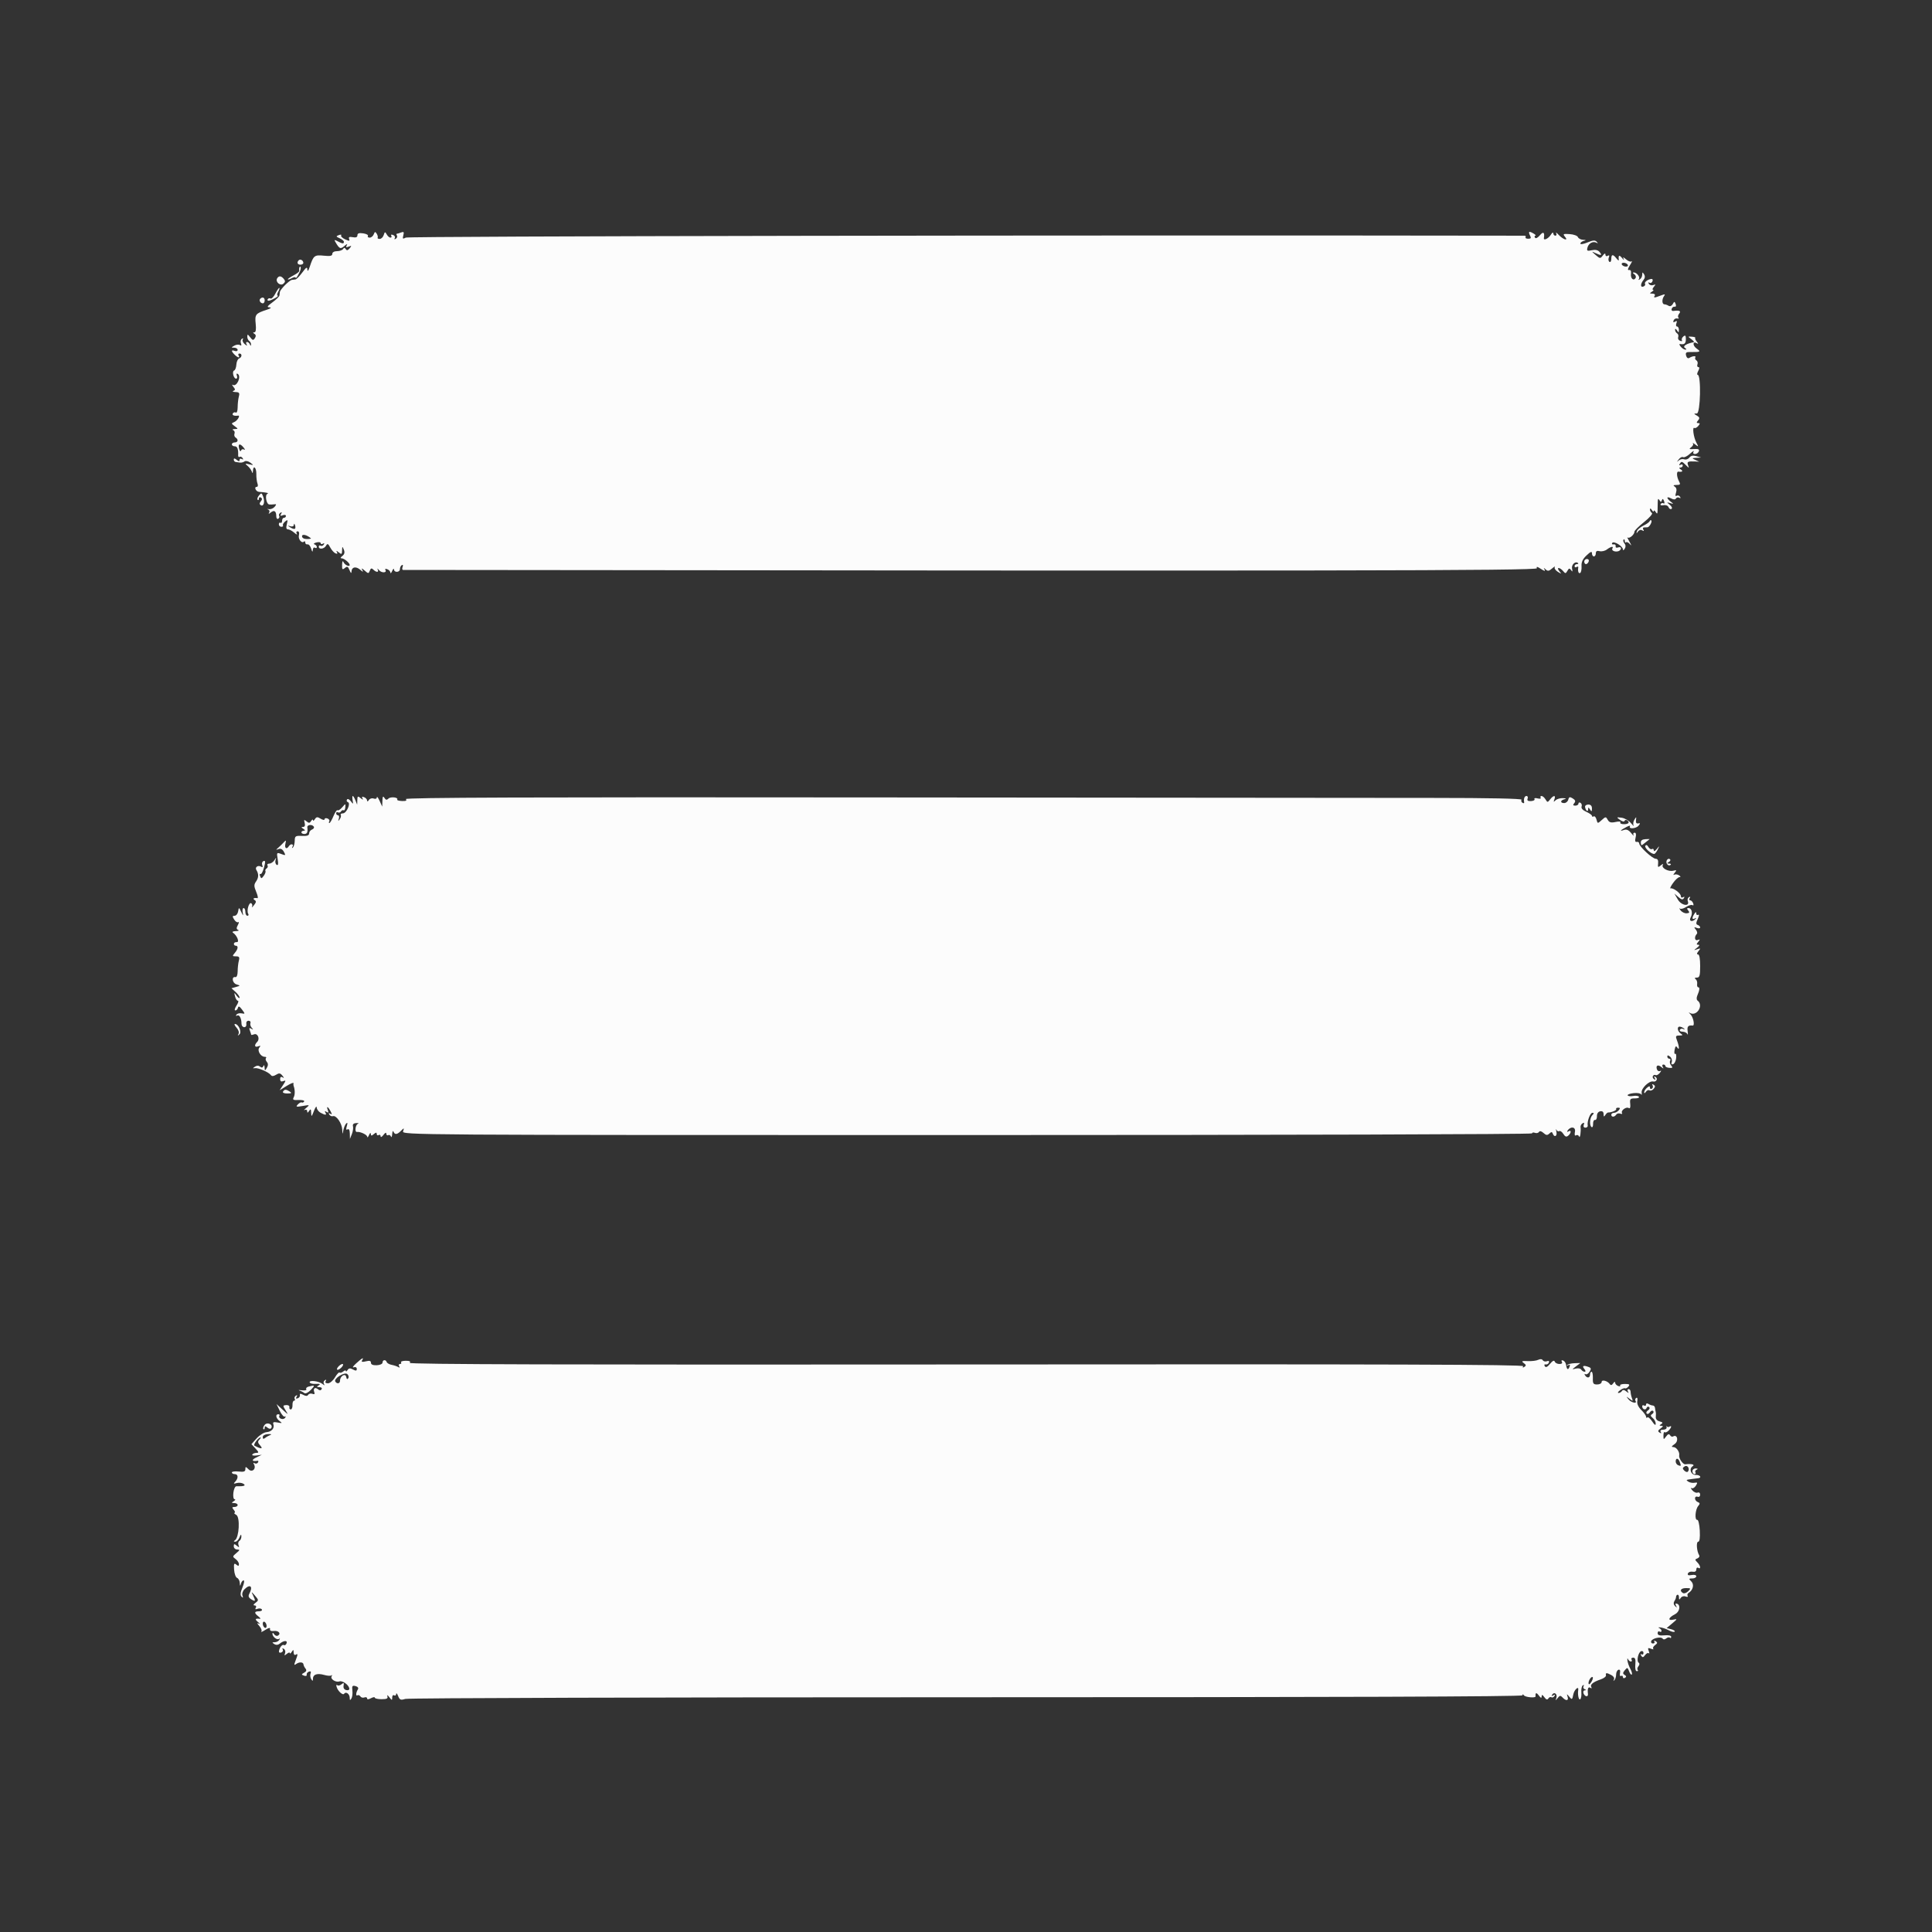 <svg id="svg" version="1.1" xmlns="http://www.w3.org/2000/svg" xmlns:xlink="http://www.w3.org/1999/xlink" width="400" height="400" viewBox="0, 0, 400,400"><rect x="0" y="0" width="400" height="400" fill="#333333" stroke="none"/><g id="svgg"><path id="path0" d="M74.000 48.716 C 74.000 49.110,73.695 49.235,73.037 49.109 C 72.336 48.975,72.131 49.075,72.284 49.476 C 72.458 49.928,72.311 49.942,71.460 49.555 C 70.891 49.295,70.519 48.931,70.633 48.746 C 70.748 48.561,70.529 48.529,70.147 48.676 C 69.528 48.913,69.547 48.985,70.326 49.332 C 70.807 49.547,71.200 49.875,71.200 50.061 C 71.200 50.511,70.913 50.488,69.925 49.960 C 69.266 49.607,69.165 49.627,69.414 50.060 C 70.265 51.539,70.492 51.640,71.326 50.910 C 71.808 50.488,72.002 50.430,71.803 50.768 C 71.548 51.202,71.640 51.270,72.191 51.059 C 72.810 50.821,72.839 50.871,72.392 51.410 C 72.019 51.859,71.789 51.906,71.585 51.576 C 71.379 51.242,71.224 51.237,71.026 51.557 C 70.876 51.801,70.313 52.000,69.776 52.000 C 69.206 52.000,68.800 52.233,68.800 52.560 C 68.800 52.984,68.369 53.076,67.038 52.937 C 65.110 52.736,64.893 52.906,64.142 55.200 C 63.862 56.057,63.668 56.298,63.642 55.822 C 63.608 55.191,63.409 55.304,62.584 56.422 C 62.025 57.180,61.395 57.823,61.184 57.850 C 60.973 57.877,60.628 57.923,60.418 57.950 C 60.208 57.977,59.578 58.458,59.018 59.018 C 58.458 59.578,57.977 60.208,57.950 60.418 C 57.923 60.628,57.877 60.973,57.850 61.184 C 57.823 61.395,57.180 62.025,56.422 62.584 C 55.304 63.409,55.191 63.608,55.822 63.642 C 56.298 63.668,56.057 63.862,55.200 64.142 C 52.906 64.893,52.736 65.110,52.937 67.038 C 53.059 68.204,52.965 68.802,52.660 68.806 C 52.329 68.811,52.334 68.898,52.679 69.117 C 53.002 69.322,53.032 69.612,52.771 70.011 C 52.441 70.514,52.299 70.487,51.792 69.824 C 51.295 69.172,51.200 69.152,51.200 69.700 C 51.200 70.059,51.380 70.464,51.600 70.600 C 51.820 70.736,51.986 71.062,51.968 71.324 C 51.946 71.667,51.881 71.661,51.735 71.300 C 51.624 71.025,51.358 70.800,51.143 70.800 C 50.928 70.800,50.888 71.025,51.053 71.300 C 51.260 71.644,51.144 71.630,50.681 71.255 C 50.311 70.955,50.125 70.522,50.266 70.293 C 50.412 70.057,50.331 69.995,50.079 70.151 C 49.835 70.302,49.748 70.719,49.885 71.078 C 50.052 71.513,49.980 71.635,49.671 71.444 C 49.415 71.286,48.890 71.341,48.503 71.566 C 47.835 71.955,47.835 71.976,48.500 71.988 C 48.885 71.995,49.200 72.199,49.200 72.443 C 49.200 72.686,48.930 72.782,48.600 72.655 C 47.844 72.365,47.832 72.689,48.571 73.429 C 49.226 74.083,49.768 74.196,49.400 73.600 C 49.264 73.380,49.343 73.200,49.576 73.200 C 50.167 73.200,50.108 73.984,49.500 74.217 C 49.225 74.323,48.972 74.897,48.937 75.492 C 48.902 76.088,48.696 76.635,48.479 76.707 C 47.983 76.872,48.353 78.400,48.889 78.400 C 49.107 78.400,49.178 78.121,49.047 77.779 C 48.907 77.414,48.977 77.262,49.215 77.409 C 50.035 77.916,49.029 80.168,48.200 79.681 C 47.980 79.552,48.033 79.733,48.317 80.084 C 48.739 80.606,48.739 80.760,48.317 80.930 C 48.033 81.044,48.226 81.151,48.747 81.168 C 49.528 81.194,49.651 81.357,49.452 82.100 C 49.319 82.595,49.208 83.596,49.205 84.324 C 49.202 85.052,49.032 85.544,48.828 85.417 C 48.623 85.291,48.342 85.370,48.204 85.593 C 47.980 85.955,48.489 86.171,49.286 86.052 C 49.840 85.969,49.129 87.142,48.469 87.398 C 47.864 87.632,47.874 87.712,48.576 88.229 C 49.345 88.794,49.345 88.800,48.576 88.832 C 48.149 88.849,48.015 88.951,48.278 89.057 C 48.540 89.164,48.663 89.492,48.550 89.785 C 48.438 90.079,48.538 90.438,48.773 90.583 C 49.400 90.971,49.293 91.600,48.600 91.600 C 48.270 91.600,48.000 91.780,48.000 92.000 C 48.000 92.220,48.270 92.400,48.600 92.400 C 49.147 92.400,49.356 92.960,49.308 94.296 C 49.298 94.568,49.438 94.700,49.618 94.589 C 49.797 94.478,50.075 94.598,50.234 94.855 C 50.415 95.148,50.350 95.216,50.062 95.038 C 49.808 94.881,49.600 94.965,49.600 95.225 C 49.600 95.578,49.447 95.571,49.000 95.200 C 48.585 94.856,48.400 94.841,48.400 95.151 C 48.400 95.398,48.580 95.623,48.800 95.650 C 49.020 95.678,49.425 95.734,49.700 95.775 C 49.975 95.816,50.395 95.706,50.633 95.531 C 50.871 95.357,51.411 95.472,51.833 95.787 C 52.559 96.329,52.546 96.348,51.600 96.130 C 50.711 95.926,50.673 95.961,51.254 96.450 C 51.614 96.753,52.004 97.270,52.122 97.600 C 52.291 98.073,52.344 98.051,52.368 97.500 C 52.427 96.205,53.097 96.785,53.070 98.108 C 53.055 98.827,53.163 99.727,53.309 100.108 C 53.457 100.494,53.389 100.800,53.154 100.800 C 52.521 100.800,52.978 101.790,53.633 101.837 C 55.208 101.951,55.758 102.081,55.358 102.246 C 54.800 102.476,55.137 104.384,55.747 104.447 C 55.996 104.473,56.460 104.457,56.778 104.412 C 57.246 104.345,57.262 104.443,56.864 104.923 C 56.593 105.250,56.062 105.472,55.685 105.416 C 55.308 105.360,55.227 105.393,55.505 105.488 C 55.783 105.583,55.883 105.872,55.728 106.130 C 55.534 106.454,55.638 106.445,56.060 106.103 C 56.774 105.525,57.200 105.819,57.200 106.890 C 57.200 107.307,57.383 107.534,57.607 107.396 C 57.830 107.258,57.917 106.990,57.800 106.800 C 57.683 106.610,57.798 106.325,58.055 106.166 C 58.369 105.972,58.416 106.051,58.196 106.406 C 57.958 106.791,58.051 106.866,58.534 106.681 C 58.900 106.540,59.200 106.599,59.200 106.813 C 59.200 107.026,59.020 107.200,58.800 107.200 C 58.580 107.200,58.400 107.481,58.400 107.824 C 58.400 108.167,58.250 108.355,58.067 108.241 C 57.883 108.128,57.733 108.267,57.733 108.551 C 57.733 108.835,57.965 109.067,58.249 109.067 C 58.533 109.067,58.685 108.937,58.587 108.779 C 58.489 108.620,58.688 108.259,59.030 107.975 C 59.572 107.526,59.616 107.596,59.382 108.530 C 59.195 109.272,59.270 109.600,59.625 109.600 C 59.907 109.600,60.497 109.915,60.937 110.300 C 61.377 110.685,61.606 110.775,61.445 110.500 C 61.280 110.218,61.358 110.000,61.623 110.000 C 61.893 110.000,62.006 110.334,61.888 110.785 C 61.677 111.591,62.465 112.601,62.937 112.130 C 63.082 111.985,63.200 112.077,63.200 112.333 C 63.200 112.590,63.409 112.755,63.665 112.700 C 63.920 112.645,64.262 113.050,64.425 113.600 C 64.629 114.290,64.733 114.376,64.760 113.876 C 64.782 113.478,64.980 113.264,65.200 113.400 C 65.420 113.536,65.600 113.472,65.600 113.257 C 65.600 113.042,65.380 112.793,65.110 112.703 C 64.841 112.614,65.021 112.436,65.510 112.308 C 66.000 112.180,66.400 112.249,66.400 112.461 C 66.400 112.673,66.608 112.719,66.862 112.562 C 67.150 112.384,67.215 112.452,67.034 112.745 C 66.875 113.002,66.577 113.109,66.372 112.983 C 66.168 112.856,66.000 112.943,66.000 113.176 C 66.000 113.823,67.115 113.681,67.504 112.985 C 67.791 112.472,67.937 112.536,68.381 113.364 C 68.673 113.910,69.167 114.455,69.477 114.574 C 69.848 114.717,69.940 114.621,69.744 114.295 C 69.547 113.967,69.675 113.985,70.123 114.349 C 70.722 114.835,70.803 114.789,70.828 113.949 C 70.854 113.066,70.879 113.055,71.187 113.800 C 71.419 114.359,71.327 114.751,70.883 115.100 C 70.459 115.434,70.415 115.600,70.752 115.600 C 71.261 115.600,72.400 116.548,72.400 116.971 C 72.400 117.434,71.391 116.981,71.128 116.400 C 70.953 116.013,70.846 116.207,70.828 116.949 C 70.804 117.923,70.891 118.023,71.396 117.603 C 71.889 117.194,72.057 117.272,72.371 118.054 C 72.626 118.692,72.758 118.783,72.775 118.333 C 72.811 117.380,73.672 117.197,74.569 117.952 C 75.189 118.475,75.272 118.484,75.000 118.000 C 74.766 117.584,74.914 117.620,75.482 118.117 C 76.249 118.789,76.318 118.791,76.564 118.150 C 76.764 117.629,76.937 117.577,77.293 117.933 C 77.913 118.553,78.513 118.531,78.194 117.900 C 78.055 117.625,78.179 117.686,78.470 118.035 C 79.011 118.684,80.187 118.626,79.782 117.970 C 79.659 117.772,79.838 117.716,80.179 117.847 C 80.521 117.978,80.813 118.291,80.828 118.543 C 80.844 118.794,81.011 118.640,81.200 118.200 C 81.389 117.760,81.556 117.625,81.572 117.900 C 81.611 118.602,82.800 118.528,82.800 117.824 C 82.800 117.507,82.978 117.137,83.195 117.003 C 83.422 116.863,83.489 117.023,83.353 117.379 C 83.222 117.721,83.269 118.000,83.457 118.000 C 275.119 118.233,318.397 118.169,318.198 117.650 C 318.044 117.248,318.273 117.287,319.042 117.791 C 319.745 118.251,319.995 118.302,319.791 117.941 C 319.544 117.508,319.589 117.498,320.016 117.895 C 320.442 118.290,320.708 118.250,321.343 117.695 C 321.780 117.313,322.028 117.189,321.895 117.420 C 321.761 117.651,322.045 118.085,322.526 118.384 C 323.323 118.881,323.352 118.870,322.851 118.264 C 322.549 117.899,322.482 117.600,322.702 117.600 C 322.922 117.600,323.336 117.881,323.621 118.225 C 324.090 118.790,324.176 118.785,324.517 118.177 C 324.828 117.621,324.961 117.599,325.281 118.052 C 325.568 118.457,325.620 118.371,325.479 117.726 C 325.300 116.904,326.209 116.075,326.724 116.591 C 326.839 116.706,326.723 116.800,326.467 116.800 C 326.210 116.800,326.000 116.991,326.000 117.224 C 326.000 117.457,326.184 117.533,326.410 117.394 C 326.635 117.255,326.794 117.289,326.763 117.470 C 326.627 118.250,326.827 118.830,327.160 118.625 C 327.358 118.502,327.484 117.872,327.439 117.225 C 327.381 116.388,327.680 115.744,328.479 114.990 C 329.324 114.193,329.600 114.088,329.600 114.566 C 329.600 114.915,329.780 115.200,330.000 115.200 C 330.220 115.200,330.400 114.909,330.400 114.553 C 330.400 114.109,330.644 113.971,331.181 114.111 C 331.611 114.223,332.286 114.070,332.681 113.770 C 333.503 113.148,334.154 113.027,333.826 113.558 C 333.560 113.989,334.401 114.352,335.100 114.108 C 335.375 114.012,335.600 113.749,335.600 113.524 C 335.600 113.299,335.332 113.217,335.005 113.343 C 334.661 113.475,334.450 113.366,334.505 113.086 C 334.557 112.819,334.362 112.649,334.070 112.710 C 333.779 112.770,333.653 112.637,333.791 112.414 C 334.094 111.925,335.997 113.069,336.006 113.746 C 336.009 113.996,336.179 113.936,336.383 113.613 C 336.619 113.240,336.596 112.837,336.320 112.504 C 336.081 112.216,336.002 111.865,336.143 111.724 C 336.284 111.582,336.400 111.707,336.400 112.000 C 336.400 112.293,336.517 112.416,336.660 112.273 C 336.804 112.130,337.183 112.325,337.503 112.706 C 337.823 113.088,337.770 112.861,337.385 112.200 C 337.000 111.540,336.822 111.126,336.990 111.281 C 337.332 111.596,338.400 110.673,338.400 110.063 C 338.400 109.846,339.306 108.947,340.413 108.065 C 341.520 107.184,342.240 106.348,342.013 106.208 C 341.786 106.068,341.603 105.738,341.606 105.476 C 341.610 105.190,341.767 105.239,342.000 105.600 C 342.213 105.930,342.393 106.020,342.400 105.800 C 342.407 105.580,342.582 105.668,342.788 105.995 C 343.089 106.471,343.168 106.411,343.182 105.695 C 343.192 105.203,343.208 104.397,343.218 103.905 C 343.231 103.258,343.328 103.160,343.569 103.550 C 343.842 103.991,343.935 103.994,344.078 103.565 C 344.202 103.194,344.332 103.246,344.522 103.741 C 344.672 104.131,344.628 104.341,344.423 104.214 C 344.221 104.089,343.948 104.160,343.817 104.373 C 343.683 104.589,343.944 104.688,344.409 104.598 C 344.885 104.507,345.335 104.685,345.462 105.017 C 345.584 105.335,345.856 105.489,346.066 105.359 C 346.276 105.229,346.122 104.856,345.724 104.529 C 345.034 103.963,345.038 103.946,345.800 104.168 C 346.545 104.386,346.552 104.364,345.900 103.857 C 344.958 103.123,345.009 102.670,345.976 103.187 C 346.501 103.468,346.833 103.471,347.003 103.195 C 347.142 102.970,347.451 102.908,347.689 103.055 C 347.951 103.217,348.008 103.137,347.834 102.855 C 347.675 102.598,347.358 102.502,347.130 102.644 C 346.861 102.810,346.815 102.583,347.000 102.000 C 347.186 101.414,347.096 100.980,346.743 100.756 C 346.348 100.506,346.449 100.411,347.114 100.406 C 347.893 100.401,347.967 100.286,347.614 99.626 C 347.132 98.725,347.066 97.579,347.500 97.647 C 348.290 97.772,348.540 97.549,348.000 97.200 C 347.600 96.942,347.567 96.810,347.900 96.806 C 348.175 96.803,348.400 96.609,348.400 96.376 C 348.400 96.143,348.192 96.081,347.938 96.238 C 347.652 96.415,347.585 96.348,347.762 96.062 C 348.135 95.458,348.215 95.473,349.049 96.300 C 349.722 96.967,349.743 96.967,349.490 96.300 C 349.221 95.589,349.458 95.471,351.000 95.547 L 351.800 95.587 351.000 95.222 C 350.255 94.881,350.269 94.852,351.200 94.788 L 352.200 94.720 351.200 94.436 C 350.519 94.243,350.059 94.340,349.758 94.741 C 349.515 95.065,349.042 95.225,348.707 95.096 C 348.372 94.968,347.859 95.073,347.568 95.331 C 347.129 95.720,347.129 95.681,347.565 95.104 C 347.854 94.722,348.264 94.516,348.475 94.646 C 348.686 94.777,349.325 94.460,349.894 93.942 C 350.463 93.424,350.799 93.225,350.641 93.500 C 350.466 93.803,350.582 94.000,350.934 94.000 C 351.253 94.000,351.611 93.749,351.729 93.442 C 351.887 93.030,351.624 92.906,350.729 92.968 C 349.717 93.038,349.621 92.974,350.151 92.586 C 350.501 92.330,350.655 91.965,350.494 91.774 C 350.332 91.583,350.544 91.690,350.965 92.013 C 351.693 92.571,351.705 92.552,351.210 91.623 C 350.628 90.531,350.330 88.309,350.804 88.603 C 350.972 88.706,351.332 88.523,351.604 88.196 C 351.996 87.722,351.996 87.600,351.600 87.600 C 351.215 87.600,351.209 87.471,351.573 87.032 C 351.945 86.584,351.893 86.376,351.322 86.044 C 350.635 85.645,350.635 85.624,351.313 85.612 C 352.064 85.599,352.237 77.604,351.486 77.601 C 351.313 77.601,351.365 77.240,351.600 76.800 C 351.877 76.282,351.886 76.000,351.627 76.000 C 351.406 76.000,351.322 75.748,351.440 75.440 C 351.558 75.133,351.459 74.760,351.221 74.613 C 350.982 74.465,350.881 74.193,350.995 74.007 C 351.235 73.620,350.420 73.685,349.745 74.107 C 349.480 74.273,349.208 74.074,349.091 73.626 C 348.931 73.013,349.100 72.866,349.946 72.881 C 352.049 72.920,352.220 72.830,351.282 72.173 C 350.389 71.547,350.431 70.532,351.328 71.070 C 351.658 71.268,351.651 71.169,351.303 70.740 C 351.030 70.403,350.888 70.046,350.986 69.947 C 351.085 69.848,350.768 69.740,350.283 69.707 C 349.423 69.648,349.420 69.661,350.176 70.223 C 350.604 70.540,350.829 70.823,350.676 70.850 C 349.144 71.127,348.297 71.688,348.866 72.050 C 349.188 72.253,349.221 72.390,348.949 72.394 C 348.701 72.397,348.265 72.120,347.981 71.777 C 347.697 71.435,347.630 71.186,347.832 71.225 C 348.727 71.395,349.040 71.134,349.040 70.217 C 349.040 69.461,348.921 69.333,348.524 69.663 C 348.241 69.898,348.106 70.248,348.225 70.441 C 348.344 70.633,348.174 70.688,347.846 70.562 C 347.518 70.437,347.341 70.097,347.453 69.807 C 347.564 69.518,347.462 69.162,347.227 69.017 C 346.992 68.872,346.803 68.538,346.806 68.276 C 346.810 67.990,346.967 68.039,347.200 68.400 C 347.531 68.913,347.589 68.898,347.594 68.300 C 347.597 67.915,347.426 67.600,347.213 67.600 C 346.999 67.600,346.940 67.300,347.081 66.934 C 347.264 66.456,347.190 66.359,346.816 66.590 C 346.465 66.807,346.362 66.731,346.498 66.356 C 346.609 66.050,346.948 65.860,347.250 65.933 C 347.553 66.007,347.667 65.933,347.503 65.770 C 347.340 65.607,347.407 65.232,347.652 64.937 C 348.109 64.386,347.723 64.206,346.458 64.380 C 346.159 64.421,346.002 64.217,346.108 63.927 C 346.213 63.637,346.496 63.443,346.736 63.495 C 346.982 63.549,347.065 63.313,346.926 62.951 C 346.703 62.370,346.648 62.371,346.316 62.965 C 346.105 63.342,345.750 63.489,345.475 63.315 C 345.214 63.148,344.820 63.009,344.600 63.006 C 344.082 62.998,344.042 61.946,344.535 61.287 C 344.841 60.879,344.698 60.859,343.834 61.187 C 342.481 61.701,342.289 61.703,342.600 61.200 C 342.736 60.980,342.522 60.797,342.124 60.794 C 341.510 60.789,341.491 60.729,342.000 60.400 C 342.330 60.187,342.443 60.009,342.251 60.006 C 342.059 60.003,342.130 59.726,342.408 59.391 C 342.827 58.886,342.808 58.822,342.297 59.018 C 341.958 59.148,341.545 59.034,341.379 58.765 C 341.196 58.470,341.243 58.379,341.496 58.536 C 341.727 58.679,342.013 58.544,342.130 58.237 C 342.248 57.930,342.132 57.711,341.872 57.751 C 341.076 57.872,340.376 58.437,340.591 58.786 C 340.704 58.967,340.544 59.213,340.237 59.330 C 339.585 59.580,339.620 58.740,340.295 57.927 C 340.590 57.571,340.622 57.164,340.383 56.787 C 340.070 56.291,340.011 56.305,340.006 56.876 C 340.003 57.248,339.775 57.682,339.500 57.841 C 339.225 57.999,339.133 57.981,339.297 57.801 C 339.651 57.410,338.891 56.397,338.251 56.406 C 337.990 56.410,338.033 56.560,338.351 56.761 C 338.654 56.953,338.777 57.314,338.624 57.562 C 338.196 58.254,337.547 57.637,337.681 56.665 C 337.755 56.130,337.605 55.840,337.288 55.904 C 336.932 55.976,336.986 55.672,337.467 54.904 C 337.847 54.297,338.002 53.935,337.811 54.101 C 337.621 54.266,337.104 54.086,336.664 53.701 C 336.070 53.182,335.940 53.156,336.161 53.600 C 336.325 53.930,336.176 53.851,335.830 53.424 C 335.245 52.703,335.029 52.824,335.158 53.800 C 335.188 54.020,334.964 53.885,334.662 53.500 C 333.936 52.577,333.600 52.616,333.600 53.624 C 333.600 54.077,333.428 54.341,333.217 54.211 C 333.007 54.081,332.948 53.681,333.085 53.322 C 333.253 52.885,333.181 52.765,332.868 52.958 C 332.603 53.122,332.394 53.020,332.387 52.724 C 332.379 52.378,332.193 52.440,331.839 52.906 C 331.331 53.575,331.254 53.569,330.352 52.783 C 329.464 52.011,329.459 51.983,330.274 52.377 C 331.493 52.967,331.785 52.905,331.185 52.182 C 330.839 51.765,330.313 51.643,329.567 51.807 C 328.608 52.018,328.489 51.944,328.670 51.253 C 328.904 50.359,329.833 49.863,330.536 50.257 C 330.870 50.445,330.880 50.386,330.571 50.050 C 330.245 49.694,329.789 49.729,328.671 50.196 C 327.862 50.534,327.200 50.642,327.200 50.435 C 327.200 50.228,327.515 49.976,327.900 49.876 C 328.452 49.731,328.419 49.683,327.743 49.646 C 327.271 49.621,326.797 49.368,326.688 49.085 C 326.579 48.801,325.812 48.524,324.982 48.468 C 323.641 48.378,323.533 48.437,324.005 49.006 C 324.814 49.980,323.630 49.617,322.683 48.600 C 322.274 48.160,322.053 48.025,322.193 48.300 C 322.333 48.575,322.257 48.800,322.024 48.800 C 321.791 48.800,321.594 48.575,321.586 48.300 C 321.578 48.025,321.353 48.160,321.086 48.600 C 320.611 49.381,319.553 49.896,319.647 49.300 C 319.839 48.088,319.522 47.862,318.816 48.709 C 318.371 49.241,317.953 49.448,317.805 49.209 C 317.666 48.984,317.698 48.797,317.876 48.794 C 318.282 48.786,317.115 48.014,316.686 48.006 C 316.513 48.003,316.544 48.321,316.754 48.714 C 317.057 49.280,316.983 49.429,316.398 49.429 C 315.991 49.429,315.746 49.287,315.853 49.114 C 315.960 48.941,315.857 48.800,315.624 48.799 C 224.895 48.652,84.580 48.890,84.016 49.192 C 83.385 49.529,83.311 49.461,83.504 48.726 C 83.685 48.031,83.594 47.917,83.032 48.133 C 82.648 48.280,82.249 48.400,82.144 48.400 C 82.039 48.400,82.056 48.568,82.183 48.772 C 82.309 48.977,82.202 49.275,81.945 49.434 C 81.669 49.605,81.583 49.551,81.736 49.304 C 81.879 49.073,81.717 48.777,81.377 48.646 C 81.023 48.511,80.863 48.578,81.003 48.805 C 81.137 49.022,81.066 49.200,80.843 49.200 C 80.621 49.200,80.272 48.901,80.068 48.535 C 79.733 47.937,79.670 47.950,79.442 48.668 C 79.302 49.107,78.929 49.467,78.612 49.467 C 78.295 49.467,78.105 49.353,78.191 49.214 C 78.277 49.075,78.189 48.705,77.995 48.392 C 77.701 47.917,77.599 47.936,77.379 48.511 C 77.233 48.890,76.853 49.200,76.534 49.200 C 76.214 49.200,76.052 49.040,76.172 48.845 C 76.293 48.649,75.854 48.411,75.196 48.314 C 74.339 48.188,74.000 48.302,74.000 48.716 M61.856 53.878 C 61.405 54.328,61.581 54.800,62.200 54.800 C 62.530 54.800,62.800 54.631,62.800 54.424 C 62.800 53.919,62.175 53.558,61.856 53.878 M337.000 54.800 C 337.136 55.020,336.977 55.200,336.647 55.200 C 336.317 55.200,335.936 55.020,335.800 54.800 C 335.664 54.580,335.823 54.400,336.153 54.400 C 336.483 54.400,336.864 54.580,337.000 54.800 M61.953 55.500 C 61.927 55.665,61.925 55.931,61.950 56.091 C 61.974 56.251,61.455 56.661,60.797 57.002 C 60.139 57.342,59.600 57.712,59.600 57.824 C 59.600 57.936,59.960 57.835,60.400 57.600 C 60.840 57.365,61.205 57.313,61.212 57.486 C 61.229 57.912,62.149 56.327,62.249 55.700 C 62.293 55.425,62.255 55.200,62.165 55.200 C 62.074 55.200,61.979 55.335,61.953 55.500 M57.389 57.618 C 56.947 58.333,58.014 59.286,58.658 58.752 C 59.075 58.405,59.099 58.161,58.756 57.747 C 58.214 57.093,57.741 57.049,57.389 57.618 M56.993 60.813 C 56.648 61.480,56.206 61.927,56.011 61.807 C 55.815 61.686,55.552 61.754,55.426 61.958 C 55.299 62.163,55.422 62.294,55.698 62.249 C 56.327 62.149,57.913 61.229,57.486 61.212 C 57.313 61.205,57.365 60.840,57.600 60.400 C 57.835 59.960,57.936 59.600,57.824 59.600 C 57.712 59.600,57.338 60.146,56.993 60.813 M53.878 61.856 C 53.558 62.175,53.919 62.800,54.424 62.800 C 54.631 62.800,54.800 62.530,54.800 62.200 C 54.800 61.581,54.328 61.405,53.878 61.856 M50.451 92.677 C 50.753 93.049,50.790 93.228,50.534 93.074 C 50.278 92.921,49.995 93.016,49.904 93.287 C 49.814 93.558,49.636 93.379,49.508 92.890 C 49.231 91.833,49.684 91.731,50.451 92.677 M53.621 102.575 C 53.327 102.929,53.202 103.335,53.343 103.476 C 53.484 103.618,53.600 103.513,53.600 103.243 C 53.600 102.973,53.789 102.869,54.019 103.012 C 54.310 103.191,54.304 103.434,54.000 103.800 C 53.694 104.168,53.689 104.408,53.983 104.590 C 54.585 104.961,54.890 103.912,54.493 102.839 C 54.189 102.018,54.104 101.992,53.621 102.575 M341.542 107.913 C 341.464 108.112,340.873 108.529,340.230 108.838 C 339.586 109.147,338.987 109.670,338.899 110.000 C 338.768 110.493,338.808 110.502,339.125 110.049 C 339.348 109.729,339.723 109.629,340.017 109.811 C 340.347 110.014,340.424 109.962,340.238 109.662 C 340.081 109.408,340.143 109.200,340.376 109.200 C 340.609 109.200,340.935 109.187,341.100 109.172 C 341.502 109.134,342.125 107.991,341.878 107.745 C 341.771 107.638,341.620 107.713,341.542 107.913 M61.072 109.462 C 60.955 109.578,60.532 109.463,60.130 109.206 C 59.480 108.791,59.477 108.764,60.100 108.957 C 60.496 109.080,60.814 108.963,60.832 108.687 C 60.854 108.343,60.925 108.354,61.073 108.725 C 61.189 109.014,61.188 109.345,61.072 109.462 M64.367 111.454 C 64.458 111.534,64.083 111.600,63.533 111.600 C 62.928 111.600,62.533 111.372,62.533 111.022 C 62.533 110.498,63.547 110.737,64.367 111.454 M328.000 116.267 C 328.000 116.560,328.161 116.800,328.357 116.800 C 328.554 116.800,328.807 116.560,328.919 116.267 C 329.032 115.973,328.871 115.733,328.562 115.733 C 328.253 115.733,328.000 115.973,328.000 116.267 M73.008 165.700 C 73.159 166.541,73.134 166.552,72.623 165.876 C 72.316 165.470,71.971 165.323,71.836 165.542 C 71.703 165.756,71.787 165.996,72.022 166.074 C 72.683 166.294,71.745 168.400,70.986 168.400 C 70.638 168.400,70.442 168.544,70.550 168.719 C 70.658 168.895,70.562 169.300,70.336 169.619 C 70.001 170.093,69.966 170.071,70.150 169.500 C 70.274 169.115,70.201 168.800,69.987 168.800 C 69.774 168.800,69.600 168.609,69.600 168.376 C 69.600 168.143,69.768 168.056,69.972 168.183 C 70.177 168.309,70.460 168.227,70.600 168.000 C 70.740 167.773,70.985 167.667,71.145 167.766 C 71.304 167.864,71.461 167.581,71.495 167.137 C 71.555 166.335,71.550 166.335,70.837 167.157 C 70.442 167.613,70.013 167.879,69.883 167.749 C 69.753 167.620,69.376 168.163,69.044 168.957 C 68.712 169.751,68.331 170.400,68.197 170.400 C 68.063 170.400,68.052 170.239,68.174 170.042 C 68.296 169.845,68.126 169.581,67.798 169.454 C 67.469 169.328,67.200 169.401,67.200 169.616 C 67.200 169.833,66.840 169.784,66.388 169.503 C 65.716 169.087,65.510 169.104,65.194 169.600 C 64.984 169.930,64.807 170.020,64.800 169.800 C 64.793 169.580,64.624 169.658,64.424 169.974 C 64.132 170.437,63.944 170.452,63.462 170.051 C 62.957 169.632,62.897 169.683,63.078 170.377 C 63.217 170.910,63.101 171.202,62.747 171.206 C 62.320 171.211,62.332 171.297,62.800 171.600 C 63.200 171.858,63.233 171.990,62.900 171.994 C 62.625 171.997,62.400 172.150,62.400 172.333 C 62.400 172.517,62.670 172.667,63.000 172.667 C 63.589 172.667,63.759 172.296,63.630 171.300 C 63.556 170.730,64.639 170.615,64.974 171.158 C 65.096 171.355,64.926 171.619,64.598 171.746 C 64.269 171.872,64.000 172.236,64.000 172.555 C 64.000 172.970,63.578 173.116,62.521 173.068 C 61.172 173.006,61.039 173.094,61.021 174.067 C 61.009 174.653,60.836 175.283,60.636 175.467 C 60.424 175.660,60.392 175.590,60.559 175.300 C 60.899 174.711,60.162 174.614,59.800 175.200 C 59.343 175.939,58.873 175.609,59.087 174.700 C 59.273 173.916,59.229 173.878,58.750 174.400 C 58.447 174.730,57.930 175.236,57.600 175.524 C 57.074 175.983,57.082 176.016,57.669 175.793 C 58.110 175.625,58.489 175.819,58.780 176.363 C 59.188 177.125,59.147 177.160,58.240 176.815 C 57.288 176.453,57.264 176.486,57.491 177.883 C 57.654 178.887,57.590 179.241,57.280 179.049 C 57.035 178.898,56.931 178.465,57.048 178.087 C 57.243 177.457,57.223 177.458,56.810 178.100 C 56.563 178.485,56.089 178.800,55.757 178.800 C 55.424 178.800,55.256 178.968,55.383 179.172 C 55.509 179.377,55.427 179.660,55.200 179.800 C 54.973 179.940,54.864 180.180,54.958 180.332 C 55.052 180.484,54.896 180.927,54.612 181.316 C 54.153 181.944,54.067 181.952,53.852 181.391 C 53.718 181.043,53.753 180.847,53.928 180.956 C 54.104 181.064,54.432 180.460,54.658 179.614 C 54.981 178.404,54.960 178.117,54.560 178.271 C 54.280 178.378,54.160 178.751,54.293 179.099 C 54.454 179.517,54.378 179.633,54.068 179.442 C 53.430 179.048,52.717 179.544,53.082 180.128 C 53.591 180.942,53.568 181.710,53.011 182.506 C 52.558 183.153,52.563 183.492,53.042 184.640 C 53.356 185.390,53.475 185.982,53.306 185.955 C 52.569 185.836,52.241 186.038,52.700 186.330 C 53.089 186.577,53.060 186.819,52.570 187.424 C 52.224 187.851,52.047 187.987,52.177 187.728 C 52.307 187.468,52.235 187.145,52.018 187.011 C 51.549 186.721,51.010 188.568,51.386 189.177 C 51.530 189.410,51.457 189.600,51.224 189.600 C 50.991 189.600,50.800 189.240,50.800 188.800 C 50.800 188.360,50.637 188.000,50.437 188.000 C 50.238 188.000,50.153 188.405,50.249 188.900 C 50.408 189.723,50.381 189.714,49.942 188.800 C 49.461 187.800,49.461 187.800,49.303 188.700 C 49.216 189.195,48.885 189.600,48.569 189.600 C 48.100 189.600,48.083 189.743,48.477 190.374 C 48.743 190.800,49.122 191.048,49.320 190.926 C 49.518 190.804,49.483 191.071,49.243 191.519 C 48.915 192.132,48.930 192.385,49.303 192.536 C 49.576 192.647,49.350 192.754,48.800 192.775 C 48.232 192.796,47.990 192.939,48.240 193.106 C 49.071 193.661,49.647 195.114,49.013 195.054 C 48.702 195.024,48.436 195.180,48.423 195.400 C 48.411 195.620,48.580 195.800,48.800 195.800 C 49.384 195.800,49.295 196.497,48.607 197.300 C 48.064 197.935,48.086 198.000,48.851 198.000 C 49.529 198.000,49.646 198.175,49.452 198.900 C 49.319 199.395,49.208 200.385,49.205 201.100 C 49.202 201.848,49.010 202.358,48.753 202.300 C 47.895 202.108,48.072 203.525,48.941 203.800 C 49.794 204.069,49.794 204.073,48.862 204.339 L 47.924 204.607 48.762 205.365 C 49.223 205.783,49.600 206.310,49.600 206.538 C 49.600 206.766,49.339 206.604,49.020 206.176 C 48.460 205.427,48.448 205.431,48.667 206.300 C 48.791 206.795,49.056 207.200,49.256 207.200 C 49.455 207.200,49.324 207.650,48.963 208.200 C 48.603 208.750,48.495 209.200,48.725 209.200 C 48.954 209.200,49.200 208.946,49.271 208.637 C 49.363 208.236,49.603 208.346,50.102 209.014 C 50.779 209.923,50.776 209.950,50.010 209.802 C 49.574 209.718,49.095 209.846,48.947 210.086 C 48.794 210.333,48.860 210.410,49.096 210.264 C 49.549 209.984,50.000 210.834,50.000 211.966 C 50.000 212.351,50.254 212.667,50.564 212.667 C 50.875 212.667,51.071 212.368,51.000 212.000 C 50.928 211.625,51.126 211.333,51.453 211.333 C 51.773 211.333,51.951 211.551,51.848 211.818 C 51.746 212.084,51.873 212.531,52.131 212.810 C 52.497 213.206,52.475 213.246,52.032 212.993 C 51.604 212.749,51.530 212.841,51.732 213.367 C 51.879 213.751,52.000 214.135,52.000 214.220 C 52.000 214.305,52.268 214.272,52.597 214.146 C 53.350 213.857,53.869 215.091,53.253 215.707 C 52.583 216.377,52.703 216.923,53.457 216.634 C 53.955 216.442,54.011 216.504,53.690 216.892 C 53.194 217.490,53.964 218.800,54.811 218.800 C 55.098 218.800,55.215 218.918,55.070 219.063 C 54.925 219.208,55.000 219.559,55.235 219.842 C 55.535 220.204,55.538 220.574,55.244 221.079 C 54.850 221.756,54.822 221.752,54.781 221.000 C 54.755 220.538,54.649 220.418,54.530 220.717 C 54.389 221.066,54.169 221.106,53.848 220.840 C 53.536 220.581,53.171 220.581,52.787 220.840 C 52.275 221.183,52.277 221.222,52.800 221.147 C 53.501 221.047,55.670 222.000,56.088 222.592 C 56.280 222.864,56.635 222.840,57.154 222.518 C 57.790 222.124,58.029 222.156,58.466 222.695 C 58.847 223.165,58.857 223.268,58.500 223.053 C 58.180 222.861,58.000 222.993,58.000 223.419 C 58.000 223.870,58.210 224.005,58.650 223.836 C 59.227 223.615,59.222 223.707,58.599 224.658 L 57.897 225.729 59.362 224.823 C 60.168 224.325,60.800 224.071,60.766 224.259 C 60.733 224.447,60.740 224.690,60.783 224.800 C 61.085 225.575,61.098 226.643,60.812 227.178 C 60.532 227.702,60.708 227.799,61.835 227.746 C 62.584 227.711,63.095 227.847,62.971 228.048 C 62.846 228.249,62.622 228.339,62.472 228.249 C 62.323 228.158,61.957 228.347,61.660 228.668 C 61.192 229.174,61.324 229.215,62.660 228.981 C 64.142 228.721,64.170 228.736,63.400 229.385 C 62.960 229.756,62.825 229.945,63.100 229.806 C 63.375 229.667,63.603 229.788,63.606 230.076 C 63.611 230.457,63.718 230.436,64.000 230.000 C 64.309 229.522,64.395 229.603,64.424 230.400 C 64.457 231.293,64.519 231.250,65.000 230.000 C 65.297 229.230,65.553 228.909,65.570 229.286 C 65.586 229.663,65.948 230.158,66.374 230.386 C 67.383 230.926,67.715 230.910,67.362 230.338 C 67.172 230.031,67.254 229.986,67.606 230.204 C 67.991 230.442,68.066 230.349,67.881 229.866 C 67.517 228.917,67.887 229.041,68.426 230.048 C 68.782 230.714,68.772 230.830,68.378 230.586 C 68.045 230.381,67.977 230.439,68.175 230.759 C 68.339 231.025,68.680 231.173,68.933 231.089 C 69.615 230.862,70.792 232.561,70.854 233.863 C 70.906 234.944,70.918 234.951,71.088 234.000 C 71.187 233.450,71.453 232.820,71.679 232.600 C 71.959 232.327,71.998 232.503,71.802 233.150 C 71.605 233.801,71.654 234.014,71.957 233.826 C 72.239 233.652,72.409 233.961,72.425 234.676 L 72.451 235.800 72.847 234.806 C 73.065 234.259,73.170 233.530,73.081 233.186 C 72.973 232.773,73.203 232.548,73.759 232.521 C 74.221 232.500,74.375 232.568,74.100 232.674 C 73.572 232.878,73.387 234.431,73.900 234.357 C 74.574 234.260,76.002 234.924,76.028 235.347 C 76.044 235.596,76.211 235.440,76.400 235.000 C 76.589 234.560,76.756 234.447,76.772 234.749 C 76.795 235.191,76.916 235.201,77.400 234.800 C 77.847 234.429,78.000 234.422,78.000 234.775 C 78.000 235.035,78.180 235.136,78.400 235.000 C 78.620 234.864,78.800 234.978,78.800 235.253 C 78.800 235.528,79.064 235.404,79.387 234.976 C 79.749 234.498,79.979 234.401,79.987 234.724 C 79.994 235.012,80.165 235.145,80.366 235.021 C 80.567 234.897,80.823 235.021,80.934 235.298 C 81.046 235.574,81.165 235.350,81.200 234.800 C 81.235 234.250,81.354 234.025,81.465 234.300 C 81.740 234.983,82.215 234.927,83.024 234.119 C 83.666 233.477,83.691 233.483,83.458 234.219 C 83.212 234.993,84.323 235.000,200.205 235.000 C 264.919 235.000,317.200 234.847,317.200 234.657 C 317.200 234.469,317.464 234.416,317.787 234.540 C 318.110 234.664,318.488 234.581,318.627 234.356 C 318.786 234.099,319.132 234.177,319.565 234.568 C 320.112 235.063,320.357 235.089,320.775 234.695 C 321.192 234.302,321.338 234.303,321.483 234.700 C 321.807 235.583,322.462 235.233,322.231 234.300 C 322.108 233.805,322.111 233.626,322.238 233.902 C 322.365 234.179,322.627 234.307,322.821 234.187 C 323.015 234.067,323.397 234.327,323.670 234.764 C 324.040 235.355,324.300 235.449,324.684 235.131 C 325.324 234.599,325.370 233.847,324.738 234.238 C 324.471 234.403,324.384 234.349,324.532 234.110 C 325.140 233.127,326.274 233.277,326.076 234.314 C 325.953 234.958,326.036 235.225,326.308 235.057 C 326.541 234.913,326.823 235.021,326.934 235.298 C 327.129 235.780,327.357 234.300,327.237 233.330 C 327.205 233.072,327.394 232.727,327.657 232.565 C 327.973 232.369,328.058 232.472,327.906 232.868 C 327.769 233.225,327.904 233.467,328.240 233.467 C 328.551 233.467,328.766 233.272,328.719 233.033 C 328.556 232.202,329.219 230.400,329.688 230.400 C 330.047 230.400,330.045 230.515,329.680 230.880 C 329.133 231.427,329.035 233.051,329.530 233.357 C 329.711 233.469,329.846 233.164,329.830 232.680 C 329.813 232.196,329.993 231.834,330.229 231.876 C 330.465 231.918,330.645 231.564,330.629 231.089 C 330.612 230.571,330.881 230.168,331.300 230.083 C 331.761 229.990,332.002 230.190,332.006 230.671 C 332.011 231.223,332.094 231.271,332.351 230.866 C 332.537 230.572,332.800 230.331,332.936 230.331 C 333.680 230.328,334.766 229.869,334.613 229.621 C 334.515 229.463,334.694 229.333,335.011 229.333 C 335.446 229.333,335.479 229.464,335.145 229.867 C 334.901 230.160,334.454 230.400,334.151 230.400 C 333.848 230.400,333.600 230.580,333.600 230.800 C 333.600 231.330,334.283 231.312,334.617 230.773 C 334.762 230.538,335.142 230.446,335.461 230.568 C 335.780 230.691,335.944 230.633,335.825 230.441 C 335.519 229.946,336.674 229.075,337.203 229.402 C 337.491 229.580,337.600 229.282,337.521 228.536 C 337.415 227.538,337.530 227.402,338.470 227.413 C 339.059 227.421,339.443 227.269,339.323 227.076 C 339.204 226.883,338.673 226.807,338.144 226.909 C 337.614 227.010,337.097 226.956,336.994 226.790 C 336.891 226.623,337.432 226.414,338.197 226.324 C 338.962 226.235,339.677 226.351,339.787 226.581 C 339.896 226.811,339.939 226.640,339.881 226.200 C 339.769 225.340,341.447 223.724,342.260 223.911 C 342.930 224.065,343.314 223.318,342.745 222.966 C 342.433 222.773,342.384 222.851,342.600 223.200 C 342.816 223.549,342.767 223.627,342.455 223.434 C 342.198 223.275,342.092 222.974,342.221 222.766 C 342.350 222.557,342.602 222.478,342.782 222.589 C 342.962 222.700,343.355 222.489,343.655 222.119 C 343.955 221.749,343.994 221.570,343.742 221.721 C 343.490 221.872,343.187 221.744,343.069 221.437 C 342.757 220.621,343.232 220.330,343.940 220.903 C 344.429 221.300,344.493 221.299,344.253 220.900 C 344.088 220.625,344.143 220.400,344.376 220.400 C 344.609 220.400,344.800 220.542,344.800 220.715 C 344.800 220.888,345.174 221.058,345.630 221.092 C 346.299 221.143,346.370 221.046,345.996 220.595 C 345.740 220.287,345.647 219.847,345.789 219.618 C 345.931 219.388,345.857 219.200,345.624 219.200 C 345.391 219.200,345.200 218.998,345.200 218.751 C 345.200 218.433,345.368 218.441,345.776 218.780 C 346.093 219.043,346.244 219.540,346.112 219.884 C 345.958 220.288,346.057 220.448,346.394 220.335 C 346.680 220.240,346.967 219.672,347.031 219.074 C 347.095 218.475,347.005 218.073,346.831 218.181 C 346.658 218.288,346.604 217.915,346.711 217.351 C 346.855 216.602,346.999 216.471,347.248 216.863 C 347.724 217.615,347.701 216.717,347.210 215.426 C 346.864 214.516,346.920 214.399,347.710 214.394 C 348.396 214.389,348.469 214.305,348.028 214.026 C 347.277 213.550,347.129 212.460,347.830 212.563 C 348.131 212.607,348.517 212.798,348.688 212.986 C 348.860 213.174,348.787 213.206,348.528 213.058 C 348.268 212.909,347.942 212.970,347.804 213.193 C 347.666 213.417,347.908 213.600,348.343 213.600 C 348.778 213.600,349.230 213.825,349.348 214.100 C 349.466 214.375,349.493 214.105,349.408 213.500 C 349.269 212.514,349.527 212.225,350.446 212.335 C 350.943 212.394,350.582 210.582,349.981 210.000 C 349.641 209.670,349.559 209.527,349.800 209.681 C 351.241 210.608,352.831 208.147,351.442 207.140 C 351.245 206.998,351.227 206.548,351.402 206.140 C 351.893 204.999,351.961 204.400,351.600 204.400 C 351.419 204.400,351.319 204.085,351.379 203.700 C 351.438 203.315,351.287 202.868,351.043 202.706 C 350.768 202.524,350.865 202.410,351.300 202.406 C 351.888 202.401,352.000 202.017,352.000 200.000 C 352.000 198.492,351.833 197.600,351.551 197.600 C 351.259 197.600,351.293 197.365,351.651 196.925 C 352.138 196.326,352.110 196.281,351.400 196.526 C 350.612 196.798,350.612 196.793,351.376 196.201 C 351.853 195.832,351.950 195.600,351.627 195.600 C 351.202 195.600,351.198 195.484,351.608 194.991 C 352.028 194.485,352.007 194.422,351.487 194.622 C 350.858 194.863,350.734 193.933,351.318 193.348 C 351.469 193.197,351.370 192.798,351.097 192.462 C 350.680 191.949,350.713 191.893,351.300 192.113 C 351.685 192.257,352.000 192.216,352.000 192.021 C 352.000 191.826,351.777 191.592,351.505 191.502 C 351.111 191.370,351.112 191.111,351.508 190.243 C 351.782 189.641,351.825 189.261,351.603 189.398 C 351.381 189.535,351.197 189.412,351.194 189.124 C 351.189 188.743,351.082 188.764,350.800 189.200 C 350.258 190.038,350.306 190.501,350.900 190.159 C 351.175 190.001,351.260 190.026,351.088 190.214 C 350.394 190.977,349.592 190.762,350.036 189.933 C 350.515 189.038,350.261 188.000,349.564 188.000 C 349.232 188.000,349.223 188.145,349.531 188.516 C 349.854 188.906,349.774 189.047,349.206 189.090 C 348.792 189.121,348.222 188.843,347.940 188.473 C 347.657 188.103,347.586 187.936,347.781 188.101 C 347.976 188.267,348.561 188.125,349.079 187.785 C 349.598 187.445,350.195 187.274,350.407 187.404 C 350.621 187.536,350.685 187.367,350.553 187.021 C 350.422 186.679,350.143 186.400,349.934 186.400 C 349.724 186.400,349.681 186.192,349.838 185.938 C 350.011 185.659,349.948 185.585,349.679 185.751 C 349.435 185.902,349.327 186.266,349.440 186.560 C 349.906 187.776,348.115 187.503,347.389 186.248 L 346.667 185.000 347.494 185.726 C 348.112 186.269,348.397 186.329,348.622 185.964 C 348.815 185.653,348.757 185.580,348.462 185.762 C 348.202 185.922,348.000 185.817,348.000 185.520 C 348.000 184.951,346.415 183.768,345.864 183.927 C 345.680 183.980,345.917 183.478,346.392 182.812 C 346.866 182.145,347.467 181.597,347.727 181.594 C 348.015 181.590,347.973 181.444,347.619 181.220 C 347.300 181.018,346.850 180.965,346.619 181.103 C 346.389 181.241,346.435 181.063,346.723 180.708 C 347.175 180.151,347.139 180.091,346.464 180.267 C 345.433 180.537,343.891 179.704,344.266 179.080 C 344.436 178.796,344.276 178.825,343.872 179.153 C 343.264 179.646,343.202 179.604,343.295 178.753 C 343.364 178.129,343.194 177.800,342.804 177.800 C 342.122 177.800,339.409 175.293,339.382 174.636 C 339.372 174.396,339.143 174.246,338.874 174.303 C 338.540 174.373,338.464 174.086,338.635 173.403 C 338.796 172.761,338.718 172.400,338.420 172.400 C 338.163 172.400,338.069 172.625,338.211 172.900 C 338.353 173.175,338.131 172.986,337.718 172.480 C 337.183 171.825,336.742 171.642,336.184 171.844 C 335.199 172.200,335.500 171.865,336.748 171.214 C 337.270 170.943,337.597 170.881,337.476 171.077 C 337.095 171.693,338.721 171.577,339.241 170.951 C 339.641 170.469,339.627 170.378,339.168 170.477 C 338.801 170.557,338.639 170.317,338.710 169.800 C 338.811 169.066,338.784 169.058,338.388 169.703 C 338.151 170.090,338.072 170.630,338.213 170.903 C 338.354 171.176,338.113 170.962,337.677 170.426 C 337.241 169.890,336.371 169.385,335.742 169.303 C 334.648 169.160,334.633 169.179,335.400 169.749 C 335.840 170.076,336.260 170.176,336.334 169.970 C 336.408 169.764,336.633 169.697,336.834 169.821 C 337.508 170.238,337.209 170.640,336.226 170.640 C 335.690 170.640,335.353 170.477,335.476 170.277 C 335.604 170.069,335.180 170.029,334.484 170.182 C 333.547 170.387,333.175 170.284,332.866 169.733 C 332.484 169.049,332.427 169.052,331.616 169.786 C 330.774 170.547,330.763 170.546,330.537 169.682 C 330.412 169.202,330.150 168.908,329.955 169.028 C 329.760 169.149,329.600 169.101,329.600 168.921 C 329.600 168.742,329.070 168.361,328.422 168.074 C 327.715 167.761,327.326 167.338,327.449 167.017 C 327.562 166.722,327.462 166.362,327.227 166.217 C 326.992 166.072,326.800 166.143,326.800 166.376 C 326.800 166.609,326.508 166.800,326.151 166.800 C 325.666 166.800,325.610 166.669,325.931 166.284 C 326.248 165.901,326.168 165.647,325.621 165.306 C 325.014 164.927,324.848 164.972,324.696 165.555 C 324.593 165.947,324.215 166.267,323.855 166.267 C 322.984 166.267,323.016 165.707,323.900 165.476 C 324.365 165.354,324.258 165.277,323.580 165.246 C 323.019 165.221,322.333 165.425,322.056 165.700 C 321.652 166.101,321.605 166.061,321.819 165.500 C 322.163 164.598,321.646 164.598,320.944 165.500 C 320.425 166.167,320.379 166.167,319.980 165.500 C 319.749 165.115,319.379 164.800,319.157 164.800 C 318.934 164.800,318.854 164.963,318.977 165.163 C 319.100 165.362,318.813 165.424,318.338 165.300 C 317.863 165.176,317.576 165.237,317.699 165.437 C 317.822 165.637,317.504 165.825,316.991 165.856 C 316.347 165.894,316.125 165.740,316.272 165.356 C 316.390 165.050,316.286 164.800,316.043 164.800 C 315.630 164.800,315.429 165.358,315.563 166.130 C 315.594 166.311,315.432 166.344,315.203 166.202 C 314.974 166.061,314.891 165.777,315.017 165.572 C 315.158 165.345,308.131 165.200,296.924 165.200 C 286.846 165.199,234.740 165.154,181.134 165.100 C 109.930 165.027,83.767 165.119,84.035 165.443 C 84.291 165.750,84.048 165.872,83.241 165.843 C 82.602 165.819,82.149 165.685,82.235 165.545 C 82.525 165.073,80.871 164.889,80.417 165.343 C 80.083 165.677,79.869 165.639,79.589 165.197 C 79.302 164.742,79.203 164.886,79.174 165.800 L 79.135 167.000 78.586 165.800 C 78.283 165.140,78.028 164.819,78.018 165.087 C 78.008 165.368,77.728 165.470,77.360 165.329 C 77.007 165.194,76.560 165.335,76.366 165.642 C 76.158 165.971,76.010 166.012,76.006 165.743 C 76.003 165.491,75.721 165.178,75.379 165.047 C 74.958 164.886,74.854 164.968,75.056 165.305 C 75.253 165.633,75.125 165.615,74.677 165.251 C 74.078 164.765,73.997 164.811,73.975 165.651 L 73.949 166.600 73.588 165.700 C 73.389 165.205,73.140 164.800,73.036 164.800 C 72.931 164.800,72.919 165.205,73.008 165.700 M328.170 167.074 C 328.279 167.821,328.799 168.223,328.806 167.567 C 328.811 167.100,328.881 167.106,329.200 167.600 C 329.520 168.095,329.589 168.058,329.594 167.386 C 329.598 166.853,329.340 166.571,328.848 166.571 C 328.434 166.571,328.129 166.798,328.170 167.074 M339.717 174.486 C 339.765 175.132,339.815 175.133,340.584 174.490 C 341.033 174.115,341.457 173.780,341.526 173.745 C 341.595 173.710,341.205 173.708,340.659 173.741 C 339.987 173.781,339.682 174.022,339.717 174.486 M340.649 175.121 C 340.406 175.514,341.804 176.800,342.475 176.800 C 342.638 176.800,342.968 176.395,343.208 175.900 C 343.627 175.036,343.619 175.031,343.022 175.776 C 342.672 176.214,342.400 176.334,342.400 176.053 C 342.400 175.778,342.231 175.657,342.025 175.785 C 341.818 175.912,341.483 175.720,341.280 175.357 C 341.047 174.940,340.814 174.854,340.649 175.121 M345.059 178.189 C 344.826 178.798,345.474 179.459,345.893 179.040 C 346.025 178.908,345.878 178.797,345.567 178.794 C 345.096 178.789,345.092 178.729,345.543 178.444 C 345.876 178.232,345.931 178.005,345.685 177.852 C 345.464 177.716,345.183 177.868,345.059 178.189 M48.977 212.775 C 49.380 213.220,49.552 213.773,49.381 214.075 C 49.155 214.473,49.202 214.490,49.574 214.147 C 50.105 213.658,49.385 212.000,48.642 212.000 C 48.441 212.000,48.592 212.349,48.977 212.775 M342.145 224.711 C 342.292 224.949,342.230 225.258,342.007 225.396 C 341.783 225.534,341.600 225.435,341.600 225.175 C 341.600 224.822,341.447 224.829,341.000 225.200 C 340.670 225.474,340.403 225.901,340.406 226.149 C 340.410 226.410,340.560 226.367,340.761 226.049 C 340.953 225.746,341.290 225.609,341.510 225.744 C 341.730 225.880,342.118 225.739,342.374 225.431 C 342.728 225.005,342.724 224.800,342.358 224.574 C 342.063 224.392,341.981 224.445,342.145 224.711 M58.600 226.000 C 58.457 226.231,58.828 226.397,59.476 226.394 C 60.349 226.389,60.466 226.301,60.000 226.000 C 59.231 225.503,58.907 225.503,58.600 226.000 M73.762 282.248 C 73.123 282.825,72.885 283.202,73.233 283.087 C 73.602 282.964,73.867 283.102,73.867 283.417 C 73.867 283.829,73.681 283.858,73.082 283.537 C 72.496 283.223,72.212 283.254,71.955 283.659 C 71.767 283.956,71.609 284.043,71.606 283.851 C 71.603 283.659,71.358 283.703,71.063 283.948 C 70.768 284.193,70.425 284.292,70.302 284.169 C 70.179 284.046,69.752 284.497,69.353 285.172 C 68.954 285.848,68.296 286.400,67.890 286.400 C 67.435 286.400,67.262 286.223,67.438 285.938 C 67.616 285.650,67.548 285.585,67.255 285.766 C 66.998 285.925,66.914 286.268,67.070 286.528 C 67.286 286.887,67.215 286.889,66.777 286.539 C 66.026 285.939,64.013 285.682,64.118 286.200 C 64.163 286.420,64.735 286.565,65.388 286.522 C 66.257 286.465,66.418 286.544,65.988 286.816 C 65.499 287.125,65.522 287.189,66.124 287.194 C 66.526 287.197,66.732 287.386,66.588 287.619 C 66.408 287.910,66.175 287.911,65.828 287.623 C 65.214 287.114,64.777 287.474,65.072 288.244 C 65.218 288.624,65.092 288.733,64.685 288.577 C 64.353 288.450,63.962 288.538,63.816 288.774 C 63.631 289.074,63.318 289.077,62.770 288.784 C 62.199 288.478,62.017 288.491,62.094 288.833 C 62.152 289.090,61.950 289.391,61.644 289.502 C 61.272 289.637,61.193 289.535,61.406 289.190 C 61.616 288.851,61.565 288.775,61.255 288.966 C 60.998 289.125,60.891 289.423,61.017 289.628 C 61.144 289.832,61.082 290.000,60.880 290.000 C 60.679 290.000,60.533 290.405,60.557 290.900 C 60.581 291.395,60.420 291.805,60.200 291.812 C 59.980 291.818,59.850 291.604,59.912 291.336 C 59.974 291.067,59.679 290.874,59.256 290.906 C 58.536 290.960,58.528 291.026,59.121 291.982 C 59.733 292.967,59.713 292.962,58.503 291.850 L 57.252 290.700 57.926 292.103 C 58.297 292.875,58.763 293.409,58.962 293.291 C 59.161 293.173,59.200 293.276,59.049 293.521 C 58.898 293.765,58.511 293.864,58.189 293.741 C 57.868 293.617,57.704 293.355,57.826 293.158 C 57.948 292.961,57.857 292.800,57.624 292.800 C 56.963 292.800,57.126 293.657,57.892 294.218 C 58.500 294.662,58.450 294.699,57.487 294.514 C 56.669 294.358,56.440 294.444,56.590 294.852 C 56.892 295.674,56.247 296.431,55.176 296.512 C 54.653 296.551,53.737 297.127,53.141 297.792 L 52.057 299.000 52.898 299.900 C 53.597 300.648,53.630 300.800,53.093 300.800 C 52.738 300.800,52.352 300.954,52.236 301.142 C 52.119 301.330,52.514 301.420,53.112 301.341 L 54.200 301.197 53.000 301.780 C 51.983 302.275,52.166 302.640,53.330 302.437 C 53.511 302.406,53.544 302.568,53.402 302.797 C 53.261 303.026,52.949 303.092,52.711 302.945 C 52.452 302.785,52.391 302.862,52.560 303.135 C 53.133 304.063,52.217 304.960,51.464 304.207 C 50.867 303.610,50.800 303.607,50.800 304.181 C 50.800 304.673,50.479 304.784,49.400 304.665 C 48.630 304.580,48.000 304.665,48.000 304.855 C 48.000 305.045,48.270 305.200,48.600 305.200 C 49.329 305.200,49.383 306.047,48.700 306.765 C 48.293 307.192,48.349 307.246,49.000 307.054 C 49.440 306.924,50.070 306.991,50.400 307.203 C 50.995 307.584,50.506 307.755,48.938 307.714 C 48.684 307.707,48.405 308.309,48.318 309.051 C 48.228 309.824,48.340 310.403,48.580 310.406 C 48.811 310.409,48.730 310.587,48.400 310.800 C 47.887 311.131,47.902 311.189,48.500 311.194 C 48.885 311.197,49.200 311.380,49.200 311.600 C 49.200 311.820,48.908 312.000,48.551 312.000 C 48.020 312.000,47.992 312.109,48.400 312.600 C 48.674 312.930,48.741 313.205,48.549 313.212 C 48.357 313.219,48.526 313.414,48.925 313.646 C 49.742 314.121,49.519 318.318,48.646 318.894 C 48.336 319.098,48.356 319.190,48.713 319.194 C 48.995 319.197,49.389 318.795,49.588 318.300 C 49.850 317.648,49.956 317.586,49.975 318.076 C 49.989 318.448,49.808 318.872,49.573 319.017 C 49.338 319.162,49.252 319.558,49.382 319.897 C 49.578 320.408,49.514 320.427,49.009 320.008 C 48.506 319.590,48.400 319.615,48.400 320.151 C 48.400 320.508,48.715 320.806,49.100 320.813 C 49.708 320.825,49.686 320.922,48.934 321.550 C 48.122 322.228,48.111 322.304,48.768 322.777 C 49.152 323.054,49.467 323.530,49.467 323.834 C 49.467 324.258,49.338 324.281,48.917 323.931 C 48.464 323.555,48.384 323.742,48.468 324.982 C 48.524 325.812,48.801 326.579,49.085 326.688 C 49.368 326.797,49.621 327.271,49.646 327.743 C 49.683 328.419,49.731 328.452,49.876 327.900 C 49.976 327.515,50.228 327.200,50.435 327.200 C 50.642 327.200,50.534 327.862,50.196 328.671 C 49.756 329.725,49.704 330.263,50.015 330.571 C 50.324 330.878,50.377 330.815,50.201 330.352 C 50.064 329.992,50.245 329.412,50.606 329.052 C 51.790 327.868,52.437 328.435,51.628 329.948 C 51.351 330.466,51.452 330.765,52.028 331.125 C 52.908 331.674,52.975 331.510,52.377 330.274 C 51.983 329.459,52.011 329.464,52.783 330.352 C 53.569 331.254,53.575 331.331,52.906 331.839 C 52.440 332.193,52.378 332.379,52.724 332.387 C 53.020 332.394,53.122 332.603,52.958 332.868 C 52.765 333.181,52.885 333.253,53.322 333.085 C 53.681 332.948,54.081 333.007,54.211 333.217 C 54.341 333.428,54.077 333.600,53.624 333.600 C 52.616 333.600,52.577 333.936,53.500 334.662 C 53.885 334.964,54.020 335.188,53.800 335.158 C 52.824 335.029,52.703 335.245,53.424 335.830 C 53.851 336.176,53.930 336.325,53.600 336.161 C 53.156 335.940,53.182 336.070,53.701 336.664 C 54.086 337.104,54.266 337.621,54.101 337.811 C 53.935 338.002,54.297 337.847,54.904 337.467 C 55.672 336.986,55.976 336.932,55.904 337.288 C 55.840 337.605,56.130 337.755,56.665 337.681 C 57.637 337.547,58.254 338.196,57.562 338.624 C 57.314 338.777,56.953 338.654,56.761 338.351 C 56.560 338.033,56.410 337.990,56.406 338.251 C 56.397 338.891,57.410 339.651,57.801 339.297 C 57.981 339.133,57.999 339.225,57.841 339.500 C 57.682 339.775,57.248 340.003,56.876 340.006 C 56.305 340.011,56.291 340.070,56.787 340.383 C 57.164 340.622,57.571 340.590,57.927 340.295 C 58.740 339.620,59.580 339.585,59.330 340.237 C 59.213 340.544,58.967 340.704,58.786 340.591 C 58.437 340.376,57.872 341.076,57.751 341.872 C 57.711 342.132,57.930 342.248,58.237 342.130 C 58.544 342.013,58.679 341.727,58.536 341.496 C 58.379 341.243,58.470 341.196,58.765 341.379 C 59.034 341.545,59.148 341.958,59.018 342.297 C 58.822 342.808,58.886 342.827,59.391 342.408 C 59.726 342.130,60.003 342.059,60.006 342.251 C 60.009 342.443,60.187 342.330,60.400 342.000 C 60.729 341.491,60.789 341.510,60.794 342.124 C 60.797 342.522,60.980 342.736,61.200 342.600 C 61.703 342.289,61.701 342.481,61.187 343.834 C 60.859 344.698,60.879 344.841,61.287 344.535 C 61.941 344.045,62.790 344.081,62.834 344.600 C 62.853 344.820,63.043 345.210,63.256 345.468 C 63.520 345.786,63.431 346.055,62.978 346.308 C 62.376 346.645,62.373 346.704,62.951 346.926 C 63.313 347.065,63.549 346.982,63.495 346.736 C 63.443 346.496,63.654 346.208,63.964 346.095 C 64.336 345.960,64.451 346.091,64.301 346.482 C 64.176 346.807,64.235 347.326,64.431 347.636 C 64.724 348.100,64.789 348.083,64.794 347.543 C 64.802 346.659,65.700 346.370,67.147 346.785 C 67.803 346.973,68.472 347.008,68.634 346.863 C 68.796 346.719,68.804 346.816,68.653 347.080 C 68.340 347.625,69.541 348.385,70.290 348.116 C 70.883 347.903,72.158 348.796,72.310 349.531 C 72.377 349.853,72.141 350.005,71.710 349.917 C 71.263 349.825,71.050 349.488,71.136 349.007 C 71.246 348.385,71.165 348.331,70.699 348.718 C 70.384 348.979,69.993 349.060,69.830 348.897 C 69.667 348.733,69.593 348.855,69.667 349.167 C 69.875 350.050,70.970 351.088,71.255 350.671 C 71.618 350.140,72.399 350.719,72.406 351.524 C 72.411 352.046,72.489 352.079,72.750 351.667 C 72.936 351.375,73.028 350.628,72.956 350.008 C 72.846 349.059,72.948 348.914,73.608 349.086 C 74.068 349.207,74.274 349.478,74.107 349.745 C 73.685 350.420,73.620 351.235,74.007 350.995 C 74.193 350.881,74.465 350.982,74.613 351.221 C 74.760 351.459,75.133 351.558,75.440 351.440 C 75.748 351.322,76.000 351.406,76.000 351.627 C 76.000 351.886,76.282 351.877,76.800 351.600 C 77.240 351.365,77.600 351.313,77.600 351.486 C 77.600 351.659,78.232 351.800,79.004 351.800 C 80.077 351.800,80.360 351.658,80.203 351.200 C 80.085 350.855,80.254 350.930,80.599 351.376 C 81.142 352.078,81.200 352.086,81.200 351.453 C 81.200 351.068,81.380 350.864,81.600 351.000 C 81.820 351.136,82.011 351.012,82.025 350.724 C 82.039 350.436,82.221 350.624,82.428 351.143 C 82.752 351.951,82.962 352.037,83.903 351.743 C 84.506 351.554,136.795 351.400,200.100 351.400 C 276.563 351.400,315.202 351.266,315.206 351.000 C 315.210 350.733,315.310 350.733,315.506 351.000 C 315.807 351.409,317.957 351.599,317.924 351.214 C 317.855 350.417,318.080 350.353,318.587 351.024 C 319.011 351.583,319.178 351.639,319.187 351.224 C 319.197 350.797,319.340 350.839,319.739 351.384 C 320.118 351.902,320.364 351.983,320.567 351.654 C 320.725 351.397,321.010 351.283,321.200 351.400 C 321.390 351.517,321.675 351.402,321.834 351.145 C 322.027 350.833,321.949 350.784,321.600 351.000 C 321.251 351.216,321.173 351.167,321.366 350.855 C 321.781 350.183,322.498 350.755,322.226 351.540 C 322.017 352.145,322.040 352.146,322.504 351.553 C 322.931 351.008,323.091 350.993,323.521 351.453 C 324.237 352.220,324.817 352.134,324.555 351.300 C 324.347 350.640,324.368 350.640,324.916 351.306 C 325.456 351.962,325.515 351.927,325.739 350.806 C 325.938 349.809,326.903 348.946,326.753 349.900 C 326.605 350.833,326.850 352.016,327.152 351.830 C 327.345 351.710,327.457 351.067,327.400 350.400 C 327.343 349.733,327.483 349.072,327.710 348.932 C 327.938 348.791,328.005 348.869,327.859 349.104 C 327.714 349.339,327.821 349.623,328.098 349.734 C 328.476 349.887,328.480 349.945,328.113 349.968 C 327.844 349.986,327.729 350.270,327.855 350.600 C 328.133 351.324,328.862 351.404,328.770 350.700 C 328.632 349.640,328.818 349.164,329.262 349.438 C 329.530 349.604,329.616 349.549,329.466 349.307 C 329.149 348.793,329.823 348.234,331.400 347.704 C 332.060 347.482,332.555 347.098,332.500 346.850 C 332.376 346.290,332.635 346.283,333.637 346.820 C 334.085 347.059,334.304 347.447,334.147 347.720 C 333.988 347.998,334.025 348.058,334.236 347.864 C 334.436 347.679,334.600 347.155,334.600 346.699 C 334.600 346.243,334.817 345.797,335.082 345.708 C 335.386 345.605,335.505 345.855,335.403 346.383 C 335.314 346.845,335.412 347.116,335.621 346.987 C 335.829 346.858,336.000 346.954,336.000 347.200 C 336.000 347.446,336.199 347.524,336.443 347.374 C 336.754 347.181,336.733 347.005,336.368 346.780 C 335.949 346.521,335.956 346.335,336.404 345.795 C 336.911 345.184,336.983 345.203,337.287 346.023 C 337.468 346.514,337.718 346.815,337.841 346.692 C 337.964 346.569,337.834 346.048,337.552 345.534 C 337.270 345.020,336.997 344.240,336.945 343.800 C 336.893 343.360,336.944 343.225,337.059 343.500 C 337.173 343.775,337.442 344.000,337.657 344.000 C 337.872 344.000,337.936 343.820,337.800 343.600 C 337.664 343.380,337.814 343.200,338.133 343.200 C 338.555 343.200,338.676 343.581,338.577 344.600 C 338.495 345.444,338.619 346.000,338.887 346.000 C 339.133 346.000,339.215 345.882,339.070 345.737 C 338.925 345.592,338.994 345.248,339.223 344.972 C 339.467 344.679,339.487 344.378,339.273 344.245 C 338.776 343.938,339.163 342.100,339.775 341.865 C 340.045 341.761,340.267 341.921,340.267 342.221 C 340.267 342.520,340.089 342.655,339.872 342.521 C 339.634 342.374,339.605 342.485,339.799 342.799 C 340.056 343.213,340.221 343.186,340.601 342.667 C 340.864 342.307,341.206 342.139,341.361 342.294 C 341.516 342.449,341.512 342.235,341.352 341.818 C 341.112 341.194,341.194 341.112,341.818 341.352 C 342.235 341.512,342.449 341.516,342.294 341.361 C 342.139 341.206,342.307 340.864,342.667 340.601 C 343.186 340.221,343.213 340.056,342.799 339.799 C 342.485 339.605,342.374 339.634,342.521 339.872 C 342.655 340.089,342.520 340.267,342.221 340.267 C 341.921 340.267,341.761 340.045,341.865 339.775 C 342.100 339.163,343.938 338.776,344.245 339.273 C 344.378 339.487,344.679 339.467,344.972 339.223 C 345.248 338.994,345.592 338.925,345.737 339.070 C 345.882 339.215,346.000 339.133,346.000 338.887 C 346.000 338.619,345.444 338.495,344.600 338.577 C 343.581 338.676,343.200 338.555,343.200 338.133 C 343.200 337.814,343.380 337.664,343.600 337.800 C 343.820 337.936,344.000 337.872,344.000 337.657 C 344.000 337.442,343.775 337.173,343.500 337.059 C 343.225 336.944,343.360 336.893,343.800 336.945 C 344.240 336.997,345.020 337.270,345.534 337.552 C 346.048 337.834,346.580 337.953,346.717 337.817 C 346.853 337.680,346.538 337.457,346.015 337.320 L 345.066 337.072 346.233 336.094 C 347.284 335.213,347.311 335.136,346.500 335.321 C 345.205 335.615,345.392 334.928,346.807 334.197 C 347.889 333.637,348.005 332.000,346.962 332.000 C 346.847 332.000,346.880 332.225,347.035 332.500 C 347.251 332.883,347.200 332.891,346.814 332.535 C 346.508 332.253,346.443 331.859,346.649 331.535 C 346.835 331.241,346.991 330.880,346.994 330.733 C 347.009 330.054,347.601 329.958,347.606 330.633 C 347.611 331.232,347.690 331.278,347.966 330.842 C 348.166 330.525,348.606 330.393,348.980 330.537 C 349.344 330.677,349.539 330.625,349.414 330.423 C 349.289 330.221,349.369 329.943,349.591 329.805 C 350.526 329.228,350.809 328.066,350.171 327.428 C 349.600 326.857,349.619 326.800,350.371 326.800 C 350.827 326.800,351.200 326.599,351.200 326.353 C 351.200 326.097,350.789 325.985,350.237 326.091 C 349.570 326.218,349.333 326.118,349.468 325.767 C 349.575 325.487,350.009 325.325,350.432 325.406 C 350.914 325.499,351.200 325.331,351.200 324.953 C 351.200 324.623,351.380 324.464,351.600 324.600 C 352.216 324.981,352.074 324.131,351.410 323.467 C 350.891 322.948,350.894 322.850,351.436 322.642 C 351.774 322.512,351.932 322.213,351.787 321.978 C 351.279 321.156,351.144 319.200,351.596 319.200 C 351.884 319.200,351.998 318.391,351.920 316.900 C 351.854 315.635,351.620 314.630,351.400 314.667 C 350.831 314.762,350.970 312.559,351.580 311.824 C 351.998 311.321,351.985 311.169,351.512 310.988 C 351.194 310.865,350.933 310.520,350.933 310.221 C 350.933 309.921,351.173 309.768,351.467 309.881 C 351.772 309.998,352.000 309.816,352.000 309.455 C 352.000 309.093,351.772 308.913,351.464 309.031 C 351.169 309.144,350.674 308.924,350.364 308.541 C 350.054 308.159,349.989 307.959,350.220 308.097 C 350.451 308.235,350.850 308.011,351.107 307.599 C 351.504 306.964,351.466 306.872,350.853 306.990 C 350.457 307.066,349.877 306.967,349.566 306.770 C 348.985 306.403,349.031 306.371,350.400 306.200 C 350.840 306.145,351.380 306.078,351.600 306.050 C 352.408 305.949,351.971 305.338,351.112 305.368 C 350.086 305.405,349.614 304.091,350.461 303.554 C 350.994 303.216,350.171 303.008,348.921 303.165 C 348.437 303.226,347.531 301.900,347.658 301.316 C 347.805 300.641,347.083 299.600,346.468 299.600 C 345.983 299.600,346.048 299.441,346.730 298.964 C 347.608 298.349,347.274 296.860,346.382 297.411 C 346.202 297.522,345.925 297.403,345.767 297.146 C 345.564 296.817,345.318 296.898,344.939 297.416 C 344.431 298.111,344.400 298.099,344.400 297.210 C 344.400 296.691,344.511 296.378,344.648 296.514 C 344.784 296.650,345.144 296.513,345.448 296.210 C 346.069 295.588,346.194 295.033,345.634 295.379 C 345.433 295.503,345.192 295.469,345.100 295.302 C 345.007 295.136,344.986 295.225,345.053 295.500 C 345.120 295.776,344.811 296.000,344.364 296.000 C 343.853 296.000,343.658 296.171,343.838 296.462 C 344.027 296.767,343.946 296.814,343.601 296.601 C 343.193 296.349,343.240 296.160,343.816 295.739 C 344.359 295.342,344.401 295.198,343.976 295.194 C 343.508 295.189,343.500 295.124,343.934 294.849 C 344.337 294.594,344.257 294.456,343.604 294.285 C 343.072 294.146,342.769 293.779,342.816 293.330 C 342.858 292.928,342.849 292.465,342.796 292.300 C 342.743 292.135,342.678 291.775,342.650 291.500 C 342.623 291.225,342.420 290.997,342.200 290.994 C 341.980 290.991,341.575 290.845,341.300 290.670 C 341.009 290.485,340.800 290.540,340.800 290.800 C 340.800 291.046,340.620 291.136,340.400 291.000 C 340.180 290.864,340.000 290.933,340.000 291.153 C 340.000 291.785,340.713 292.058,340.911 291.502 C 341.010 291.226,341.245 291.145,341.434 291.322 C 341.622 291.499,341.517 291.804,341.200 292.000 C 340.883 292.196,340.763 292.496,340.933 292.667 C 341.104 292.837,341.404 292.717,341.600 292.400 C 341.796 292.083,342.096 291.963,342.267 292.133 C 342.437 292.304,342.349 292.585,342.069 292.757 C 341.672 293.002,341.697 293.182,342.181 293.584 C 342.521 293.867,342.799 294.391,342.797 294.749 C 342.796 295.186,342.556 295.038,342.067 294.297 C 341.667 293.690,341.218 293.315,341.070 293.463 C 340.921 293.612,340.800 293.548,340.800 293.321 C 340.800 293.095,340.355 292.464,339.810 291.920 C 339.177 291.286,338.882 290.615,338.990 290.054 C 339.085 289.557,338.991 289.282,338.773 289.417 C 338.560 289.548,338.491 289.823,338.617 290.028 C 339.038 290.709,337.707 290.412,337.149 289.700 C 336.641 289.052,336.658 289.045,337.375 289.600 C 338.084 290.149,338.126 290.137,337.875 289.467 C 337.724 289.064,337.600 288.479,337.600 288.167 C 337.600 287.855,337.409 287.600,337.176 287.600 C 336.943 287.600,336.888 287.825,337.053 288.100 C 337.278 288.475,337.193 288.470,336.712 288.081 C 336.281 287.731,335.986 287.699,335.812 287.981 C 335.669 288.211,335.349 288.400,335.100 288.400 C 334.851 288.400,334.995 288.146,335.419 287.835 C 335.844 287.525,336.308 287.343,336.450 287.431 C 336.593 287.519,336.907 287.353,337.148 287.062 C 337.495 286.644,337.341 286.533,336.411 286.533 C 335.764 286.533,335.327 286.681,335.438 286.862 C 335.550 287.043,335.362 287.084,335.021 286.953 C 334.679 286.822,334.397 286.509,334.394 286.257 C 334.391 286.006,334.211 286.070,333.994 286.400 C 333.729 286.804,333.502 286.860,333.300 286.571 C 332.813 285.875,331.600 285.562,331.600 286.133 C 331.600 286.412,331.182 286.640,330.671 286.640 C 329.877 286.640,329.748 286.447,329.785 285.320 C 329.809 284.594,329.687 284.000,329.514 284.000 C 329.341 284.000,329.200 284.270,329.200 284.600 C 329.200 285.310,328.567 285.394,328.162 284.738 C 328.005 284.484,328.048 284.383,328.258 284.512 C 328.468 284.642,328.847 284.416,329.101 284.010 C 329.470 283.420,329.439 283.224,328.948 283.036 C 327.863 282.619,327.475 282.768,328.000 283.400 C 328.314 283.778,328.341 284.000,328.073 284.000 C 327.839 284.000,327.526 283.804,327.378 283.565 C 327.231 283.326,326.725 283.229,326.255 283.349 C 325.413 283.565,325.414 283.557,326.298 282.884 L 327.196 282.200 325.996 282.236 C 325.336 282.255,324.661 282.419,324.498 282.600 C 324.334 282.780,324.423 282.800,324.695 282.643 C 325.032 282.450,325.112 282.563,324.946 282.996 C 324.661 283.740,324.383 283.570,324.235 282.558 C 324.177 282.165,323.896 281.765,323.609 281.670 C 323.301 281.567,323.203 281.681,323.368 281.948 C 323.540 282.226,323.342 282.400,322.857 282.400 C 322.422 282.400,321.988 282.175,321.891 281.900 C 321.776 281.571,321.444 281.730,320.922 282.365 C 320.369 283.037,320.038 283.186,319.834 282.855 C 319.663 282.579,319.741 282.426,320.020 282.490 C 320.284 282.551,320.583 282.375,320.683 282.100 C 320.797 281.790,320.641 281.686,320.274 281.827 C 319.948 281.952,319.562 281.862,319.416 281.626 C 319.256 281.366,318.886 281.330,318.476 281.535 C 318.104 281.720,317.130 281.840,316.312 281.801 C 315.076 281.742,314.934 281.810,315.473 282.204 C 315.988 282.581,316.014 282.744,315.599 283.001 C 315.253 283.214,315.173 283.167,315.363 282.860 C 315.579 282.510,287.549 282.422,200.058 282.499 C 117.105 282.571,84.570 282.478,84.828 282.167 C 85.072 281.872,84.810 281.733,84.011 281.733 C 83.364 281.733,82.928 281.883,83.041 282.067 C 83.155 282.250,83.046 282.400,82.800 282.400 C 82.554 282.400,82.481 282.608,82.638 282.862 C 82.815 283.147,82.748 283.215,82.463 283.039 C 82.210 282.883,81.598 282.677,81.103 282.581 C 80.608 282.486,80.142 282.226,80.068 282.004 C 79.875 281.426,79.200 281.504,79.200 282.104 C 79.200 282.387,78.673 282.630,78.000 282.658 C 77.214 282.690,76.800 282.513,76.800 282.146 C 76.800 281.739,76.509 281.658,75.740 281.851 C 74.995 282.038,74.765 281.981,74.964 281.658 C 75.419 280.923,75.009 281.124,73.762 282.248 M70.000 283.000 C 69.722 283.335,69.679 283.600,69.902 283.600 C 70.122 283.600,70.526 283.330,70.800 283.000 C 71.078 282.665,71.121 282.400,70.898 282.400 C 70.678 282.400,70.274 282.670,70.000 283.000 M72.105 285.345 C 71.919 285.641,71.769 285.547,71.676 285.079 C 71.508 284.229,70.400 284.898,70.400 285.849 C 70.400 286.470,69.765 286.591,69.422 286.035 C 69.046 285.427,71.316 283.998,71.894 284.478 C 72.168 284.705,72.262 285.095,72.105 285.345 M63.895 287.077 C 63.507 287.178,63.291 287.424,63.415 287.624 C 63.539 287.824,63.136 287.924,62.520 287.846 C 61.904 287.767,61.670 287.789,62.000 287.895 C 62.330 288.000,62.783 288.234,63.007 288.415 C 63.243 288.605,63.806 288.335,64.349 287.772 C 65.281 286.803,65.232 286.728,63.895 287.077 M54.796 295.005 C 54.516 295.343,54.402 295.735,54.543 295.876 C 54.684 296.018,54.800 295.901,54.800 295.618 C 54.800 295.219,54.928 295.208,55.364 295.570 C 55.698 295.847,56.023 295.886,56.160 295.665 C 56.607 294.941,55.353 294.334,54.796 295.005 M56.000 297.083 C 55.670 297.207,55.175 297.485,54.900 297.703 C 54.550 297.980,54.400 297.930,54.400 297.536 C 54.400 297.204,54.850 296.951,55.500 296.917 C 56.105 296.885,56.330 296.960,56.000 297.083 M53.685 298.075 C 53.319 298.441,53.365 298.719,53.883 299.292 C 54.550 300.029,54.017 300.032,52.674 299.299 C 52.359 299.127,53.499 297.600,53.942 297.600 C 54.062 297.600,53.946 297.814,53.685 298.075 M347.757 302.633 C 348.099 303.524,348.069 303.601,347.467 303.370 C 347.173 303.258,346.933 302.903,346.933 302.583 C 346.933 301.807,347.453 301.839,347.757 302.633 M349.429 304.705 C 349.296 304.838,348.966 304.726,348.697 304.457 C 348.310 304.070,348.333 303.888,348.803 303.594 C 349.410 303.215,349.954 304.180,349.429 304.705 M350.400 304.600 C 350.400 304.930,350.591 305.200,350.824 305.200 C 351.057 305.200,351.145 305.035,351.021 304.834 C 350.897 304.633,351.021 304.377,351.298 304.266 C 351.601 304.144,351.522 304.051,351.100 304.032 C 350.715 304.014,350.400 304.270,350.400 304.600 M349.524 329.447 C 349.168 329.803,348.679 329.973,348.438 329.824 C 347.644 329.333,347.981 328.800,349.086 328.800 C 350.086 328.800,350.121 328.851,349.524 329.447 M55.200 336.647 C 55.200 336.977,55.020 337.136,54.800 337.000 C 54.580 336.864,54.400 336.483,54.400 336.153 C 54.400 335.823,54.580 335.664,54.800 335.800 C 55.020 335.936,55.200 336.317,55.200 336.647 M329.582 348.034 C 329.336 348.493,329.056 348.789,328.958 348.692 C 328.678 348.412,329.246 347.200,329.657 347.200 C 329.861 347.200,329.827 347.575,329.582 348.034 " stroke="none" fill="#fcfcfc" fill-rule="evenodd"></path><path id="path1" d="" stroke="none" fill="#100fcfc" fill-rule="evenodd"></path><path id="path2" d="" stroke="none" fill="#100fcfc" fill-rule="evenodd"></path><path id="path3" d="" stroke="none" fill="#100fcfc" fill-rule="evenodd"></path><path id="path4" d="" stroke="none" fill="#100fcfc" fill-rule="evenodd"></path></g></svg>